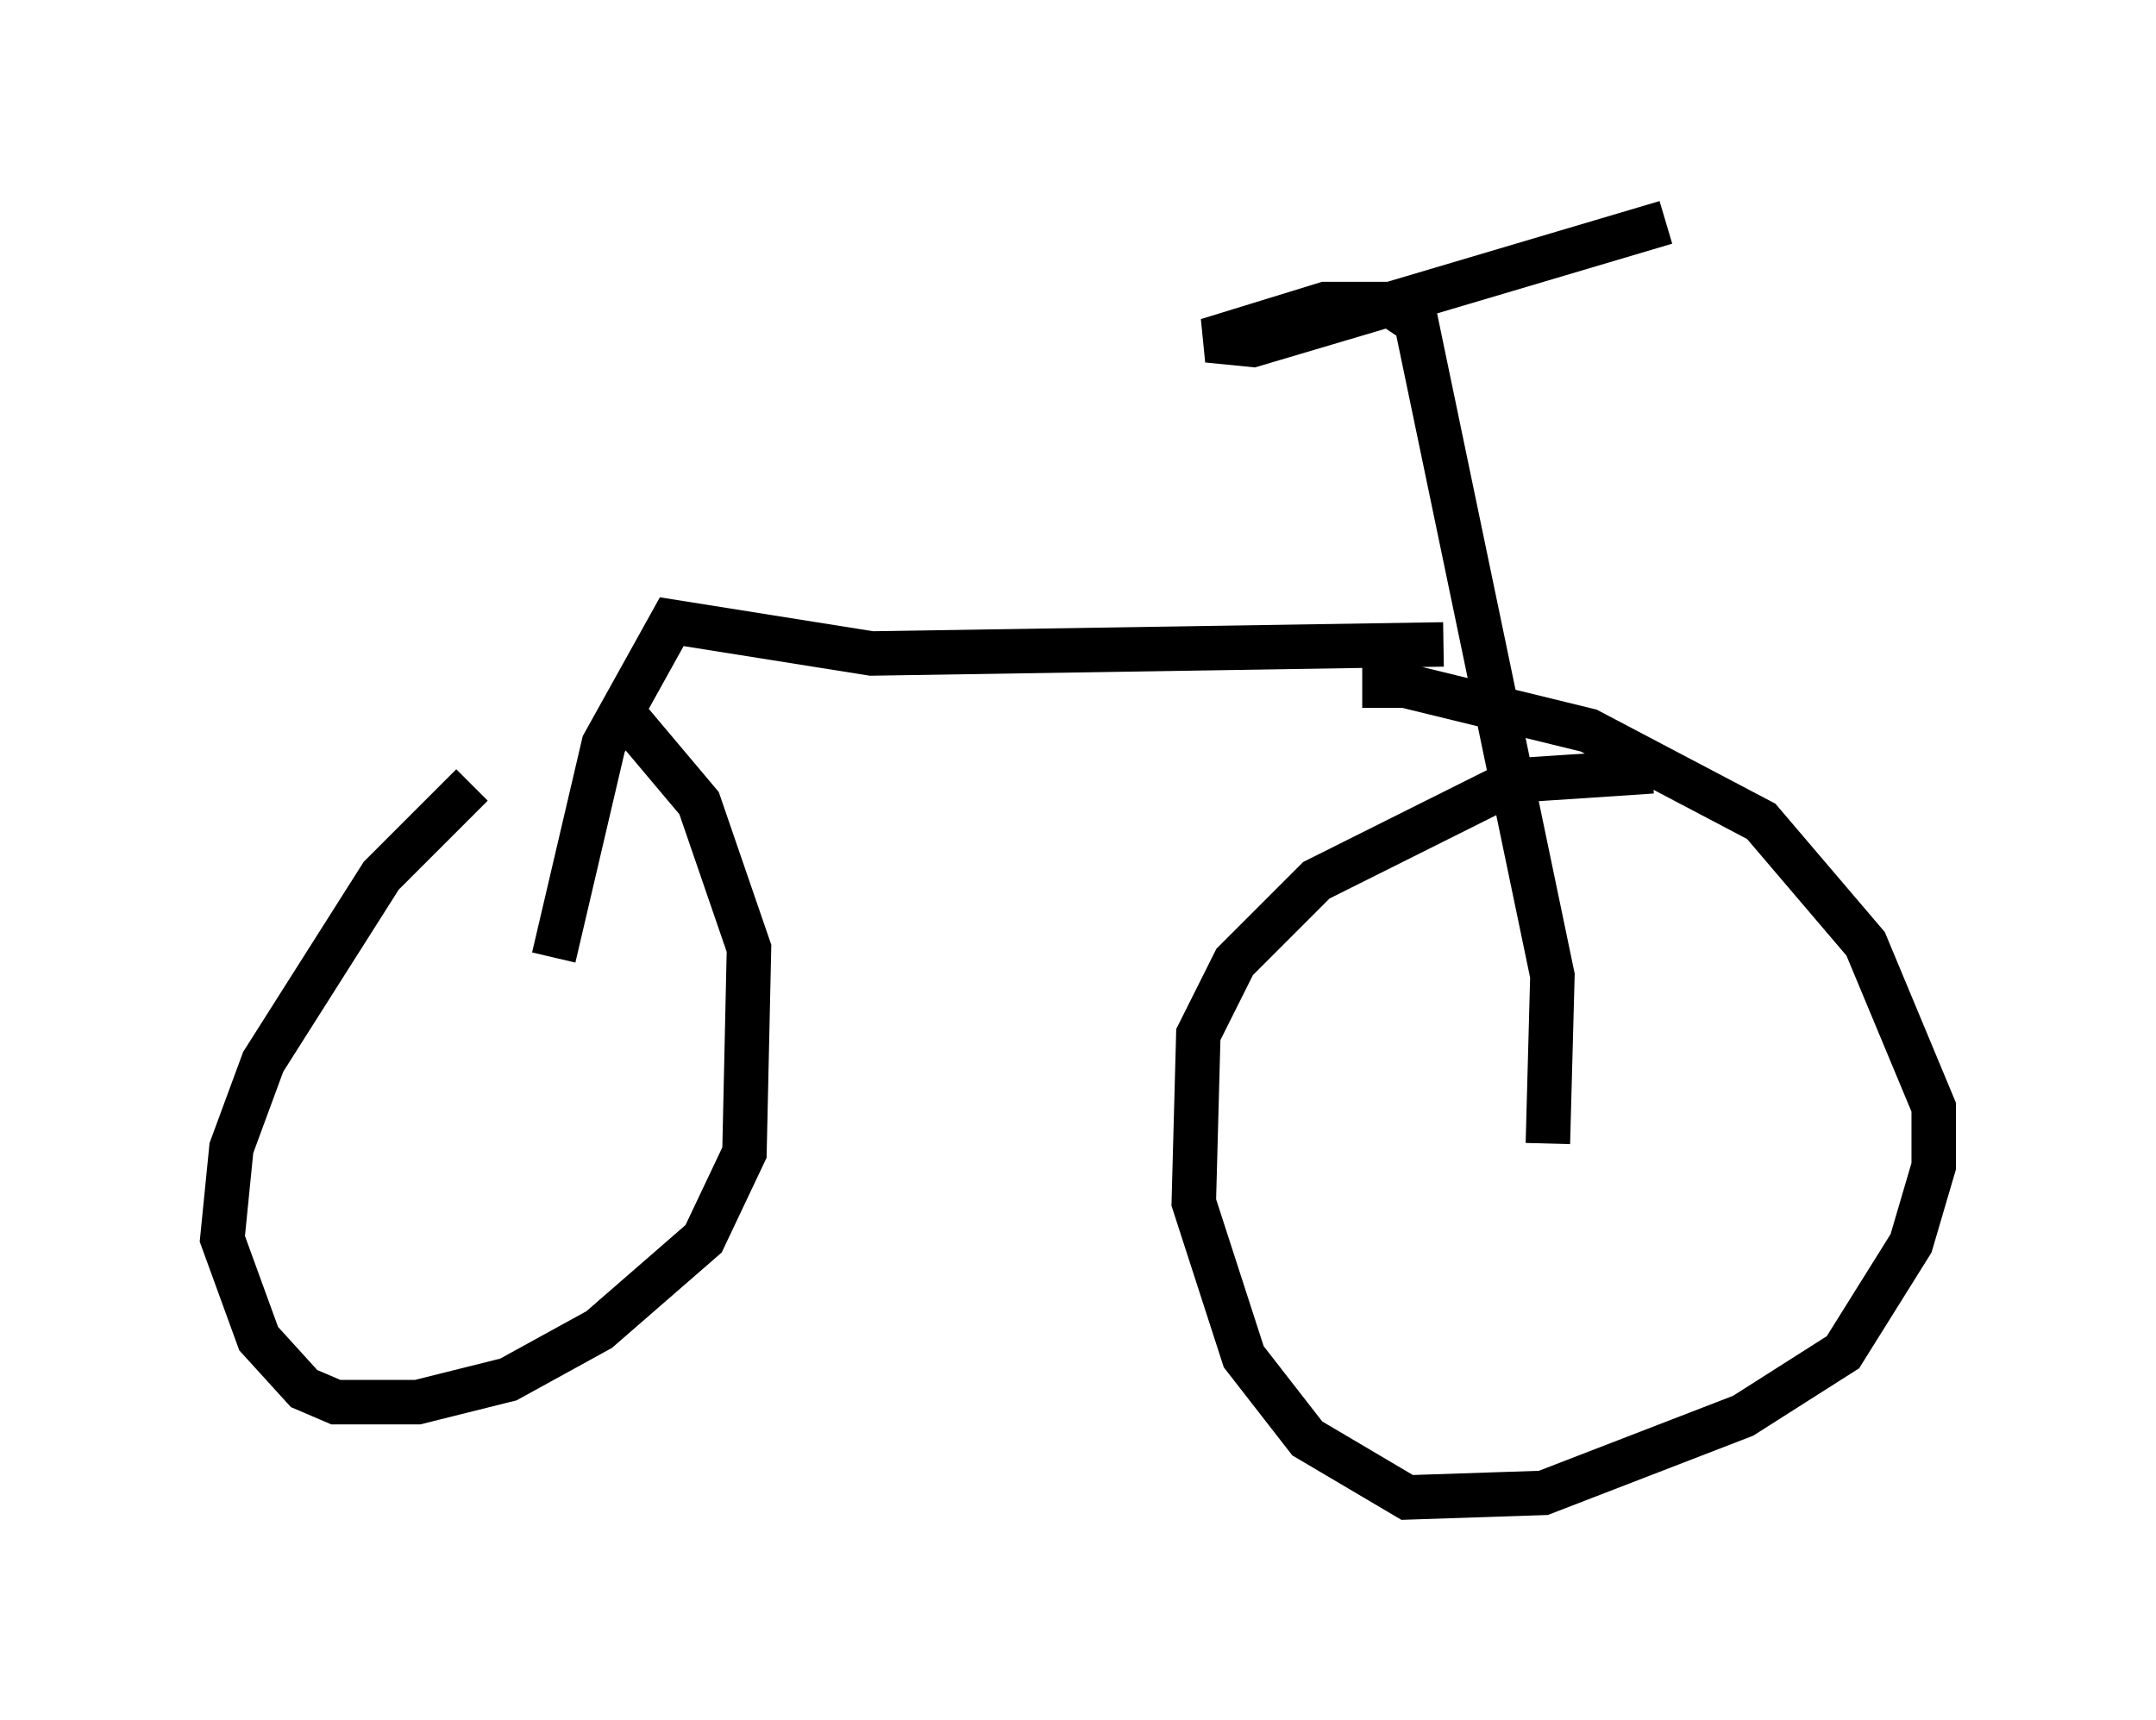 <?xml version="1.0" encoding="utf-8" ?>
<svg baseProfile="full" height="38.686" version="1.1" width="48.486" xmlns="http://www.w3.org/2000/svg" xmlns:ev="http://www.w3.org/2001/xml-events" xmlns:xlink="http://www.w3.org/1999/xlink"><defs /><rect fill="white" height="38.686" width="48.486" x="0" y="0" /><path d="M13.269, 16.229 m-2.654, 1.429 l-2.042, 2.042 -2.654, 4.185 l-0.715, 1.94 -0.204, 2.042 l0.817, 2.246 1.021, 1.123 l0.715, 0.306 1.838, 0.0 l2.042, -0.51 2.042, -1.123 l2.348, -2.042 0.919, -1.94 l0.102, -4.594 -1.123, -3.267 l-1.633, -1.94 m23.071, 1.225 l-3.063, 0.204 -4.492, 2.246 l-1.838, 1.838 -0.817, 1.633 l-0.102, 3.777 1.123, 3.471 l1.429, 1.838 2.246, 1.327 l3.063, -0.102 4.492, -1.735 l2.246, -1.429 1.531, -2.45 l0.51, -1.735 0.0, -1.327 l-1.531, -3.675 -2.348, -2.756 l-3.879, -2.042 -4.594, -1.123 l0.0, 0.613 m3.675, 9.8 l0.102, -3.777 -3.063, -14.7 l-0.613, -0.408 -1.429, 0.0 l-2.654, 0.817 1.021, 0.102 l9.29, -2.756 m-5.002, 9.494 l-12.863, 0.204 -4.492, -0.715 l-1.531, 2.756 -1.123, 4.798 " fill="none" stroke="black" stroke-width="1" /></svg>